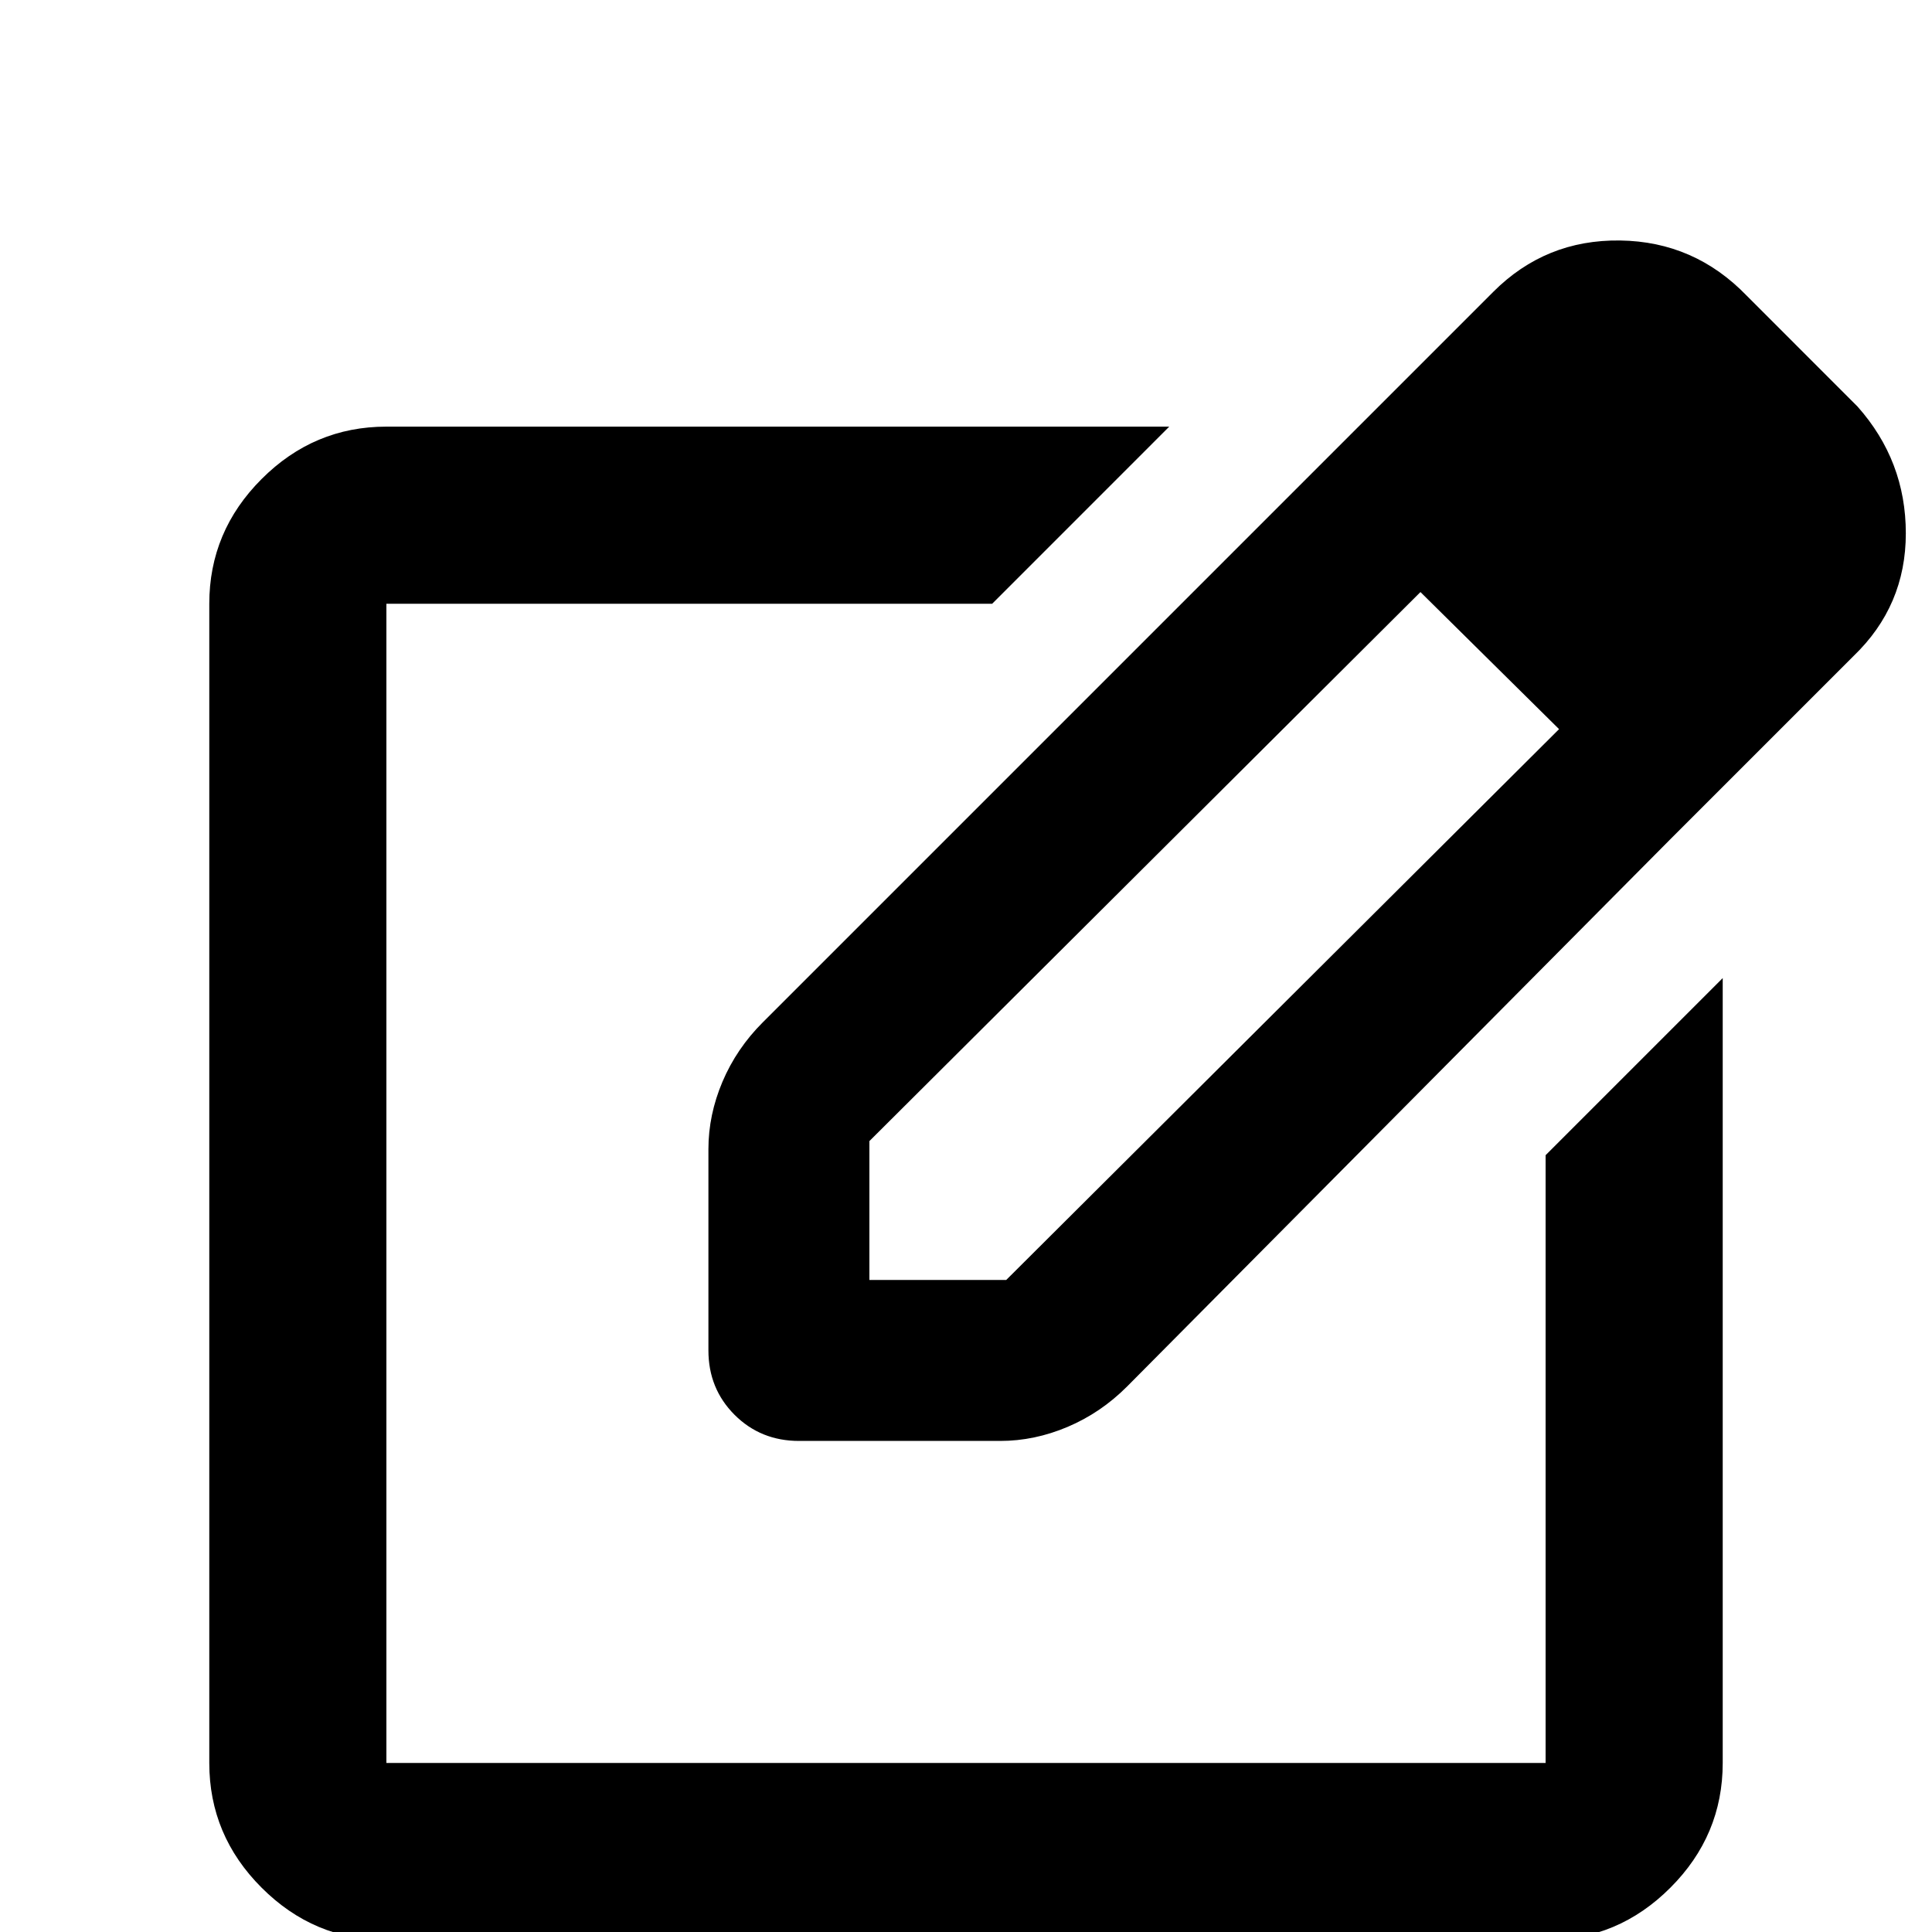 <svg xmlns="http://www.w3.org/2000/svg" height="40" width="40"><path d="M8 40.167q-1.5 0-2.583-1.084Q4.333 38 4.333 36.5v-24q0-1.5 1.084-2.583Q6.5 8.833 8 8.833h16.208L20.542 12.5H8v24h24V23.917l3.667-3.667V36.5q0 1.5-1.084 2.583Q33.5 40.167 32 40.167ZM20 24.5Zm7.042-14.583 2.375 2.333L18 23.625V26.5h2.833l11.459-11.417 2.291 2.292-11.25 11.333q-.541.542-1.229.834-.687.291-1.396.291h-4.166q-.792 0-1.334-.541-.541-.542-.541-1.334v-4.166q0-.709.291-1.396.292-.688.834-1.229Zm7.541 7.458-7.541-7.458 3.875-3.875Q32 4.958 33.542 4.979q1.541.021 2.625 1.146l2.291 2.292q1 1.125 1 2.625t-1.083 2.541Z"/></svg>
